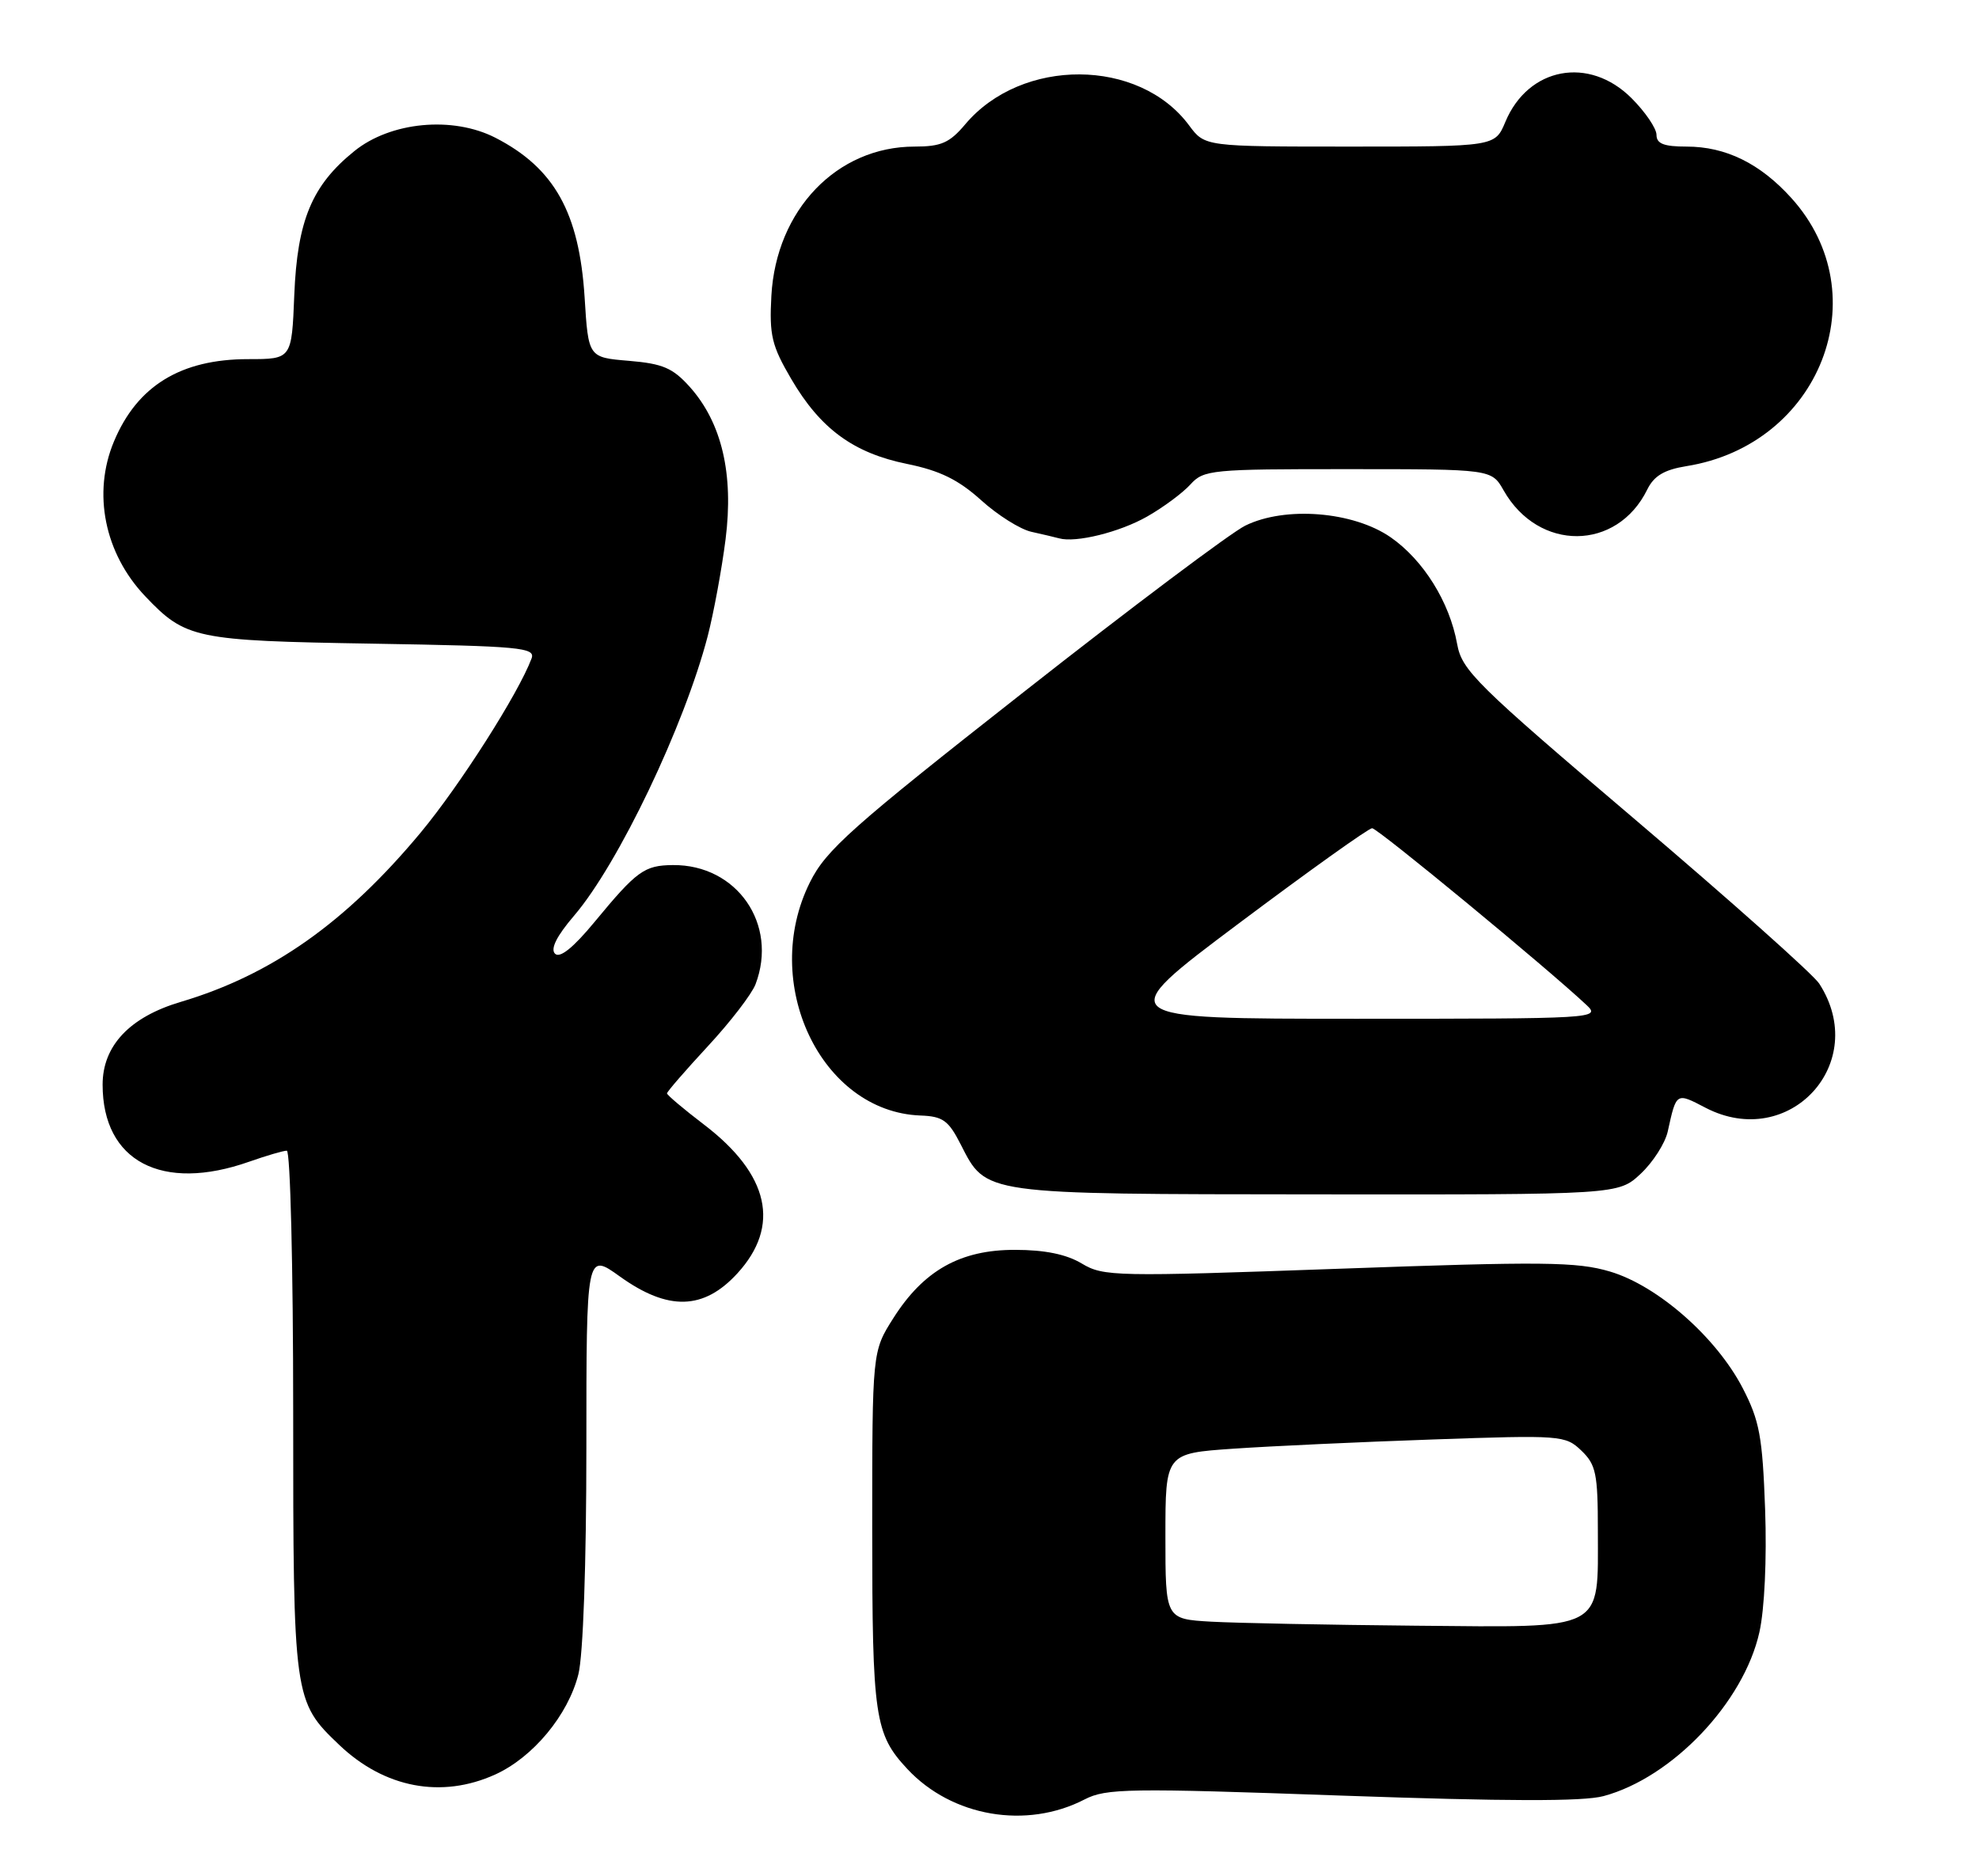 <?xml version="1.0" encoding="UTF-8" standalone="no"?>
<!DOCTYPE svg PUBLIC "-//W3C//DTD SVG 1.1//EN" "http://www.w3.org/Graphics/SVG/1.1/DTD/svg11.dtd" >
<svg xmlns="http://www.w3.org/2000/svg" xmlns:xlink="http://www.w3.org/1999/xlink" version="1.1" viewBox="0 0 270 256">
 <g >
 <path fill="currentColor"
d=" M 147.98 245.51 C 150.91 244.00 153.96 243.95 183.02 244.99 C 205.47 245.78 216.00 245.81 218.77 245.06 C 228.15 242.54 237.90 232.29 240.04 222.69 C 240.74 219.56 241.06 212.72 240.82 205.95 C 240.46 195.99 240.06 193.84 237.76 189.39 C 234.16 182.45 226.16 175.42 219.66 173.49 C 215.14 172.15 210.58 172.10 182.60 173.11 C 152.16 174.20 150.55 174.17 147.60 172.40 C 145.51 171.14 142.55 170.53 138.50 170.53 C 131.04 170.51 126.02 173.32 121.88 179.85 C 119.00 184.39 119.00 184.39 119.00 208.63 C 119.00 234.33 119.33 236.58 123.81 241.38 C 129.89 247.88 140.04 249.62 147.98 245.51 Z  M 67.57 242.11 C 72.73 239.76 77.51 234.00 78.91 228.44 C 79.56 225.86 80.00 213.37 80.00 197.50 C 80.00 170.88 80.00 170.88 84.58 174.17 C 91.15 178.88 96.00 178.76 100.60 173.74 C 106.53 167.26 104.96 160.24 96.05 153.44 C 93.27 151.32 91.00 149.40 91.00 149.18 C 91.00 148.95 93.51 146.06 96.58 142.74 C 99.65 139.43 102.57 135.63 103.08 134.29 C 106.19 126.10 100.54 117.95 91.80 118.03 C 87.90 118.07 86.89 118.80 81.10 125.81 C 78.20 129.32 76.38 130.78 75.72 130.12 C 75.07 129.47 75.95 127.71 78.32 124.94 C 84.38 117.86 93.37 99.03 96.56 86.77 C 97.37 83.62 98.47 77.69 98.99 73.59 C 100.12 64.68 98.48 57.69 94.12 52.80 C 91.79 50.20 90.43 49.62 85.80 49.23 C 80.27 48.77 80.27 48.77 79.76 40.57 C 79.03 29.01 75.63 22.92 67.58 18.79 C 61.75 15.81 53.29 16.61 48.34 20.62 C 42.55 25.29 40.56 30.09 40.15 40.25 C 39.80 49.00 39.80 49.00 33.86 49.00 C 24.66 49.00 18.71 52.65 15.54 60.25 C 12.60 67.29 14.26 75.50 19.80 81.34 C 25.33 87.16 26.59 87.42 50.82 87.82 C 71.07 88.16 73.08 88.35 72.52 89.85 C 70.73 94.62 62.77 107.12 57.39 113.60 C 47.18 125.87 37.07 133.01 24.65 136.70 C 17.70 138.76 14.00 142.68 14.00 147.99 C 14.00 158.45 22.09 162.70 34.00 158.50 C 36.34 157.68 38.64 157.00 39.13 157.00 C 39.61 157.00 40.00 172.92 40.00 192.53 C 40.00 231.79 40.05 232.14 46.30 238.09 C 52.47 243.96 60.25 245.43 67.57 242.11 Z  M 223.84 160.15 C 225.51 158.59 227.17 156.00 227.53 154.40 C 228.72 149.00 228.66 149.04 232.69 151.14 C 244.13 157.08 255.19 145.01 248.20 134.20 C 247.38 132.94 236.09 122.88 223.11 111.84 C 201.33 93.33 199.45 91.47 198.80 87.86 C 197.77 82.14 194.20 76.41 189.72 73.30 C 184.63 69.78 175.34 69.03 169.89 71.72 C 167.91 72.70 154.29 82.92 139.64 94.44 C 116.16 112.88 112.69 115.97 110.50 120.38 C 103.66 134.10 111.99 151.68 125.57 152.20 C 128.63 152.31 129.40 152.86 131.07 156.14 C 134.59 163.03 133.79 162.92 179.64 162.96 C 220.79 163.00 220.79 163.00 223.84 160.15 Z  M 156.50 70.48 C 158.70 69.23 161.36 67.26 162.41 66.10 C 164.22 64.10 165.25 64.00 183.90 64.01 C 203.50 64.01 203.50 64.01 205.15 66.92 C 209.91 75.29 220.61 75.21 224.74 66.79 C 225.66 64.92 227.06 64.09 230.08 63.60 C 248.32 60.69 256.33 40.23 244.41 27.03 C 240.14 22.30 235.45 20.00 230.10 20.00 C 227.01 20.00 226.00 19.61 226.00 18.40 C 226.00 17.52 224.47 15.27 222.60 13.40 C 216.80 7.60 208.50 9.16 205.38 16.63 C 203.97 20.00 203.97 20.00 184.17 20.00 C 164.38 20.00 164.38 20.00 162.24 17.12 C 155.43 7.90 139.39 7.81 131.69 16.96 C 129.56 19.49 128.40 20.00 124.78 20.00 C 114.18 20.00 105.89 28.64 105.24 40.36 C 104.95 45.73 105.28 47.15 107.94 51.69 C 111.91 58.49 116.43 61.81 123.76 63.30 C 128.23 64.21 130.75 65.45 133.84 68.23 C 136.10 70.28 139.20 72.23 140.72 72.56 C 142.25 72.90 143.95 73.30 144.50 73.45 C 146.78 74.09 152.76 72.61 156.50 70.48 Z  M 165.25 221.26 C 159.00 220.90 159.00 220.90 159.00 209.60 C 159.00 198.30 159.00 198.30 168.25 197.66 C 173.34 197.31 185.60 196.74 195.50 196.40 C 213.00 195.79 213.56 195.83 215.75 197.92 C 217.75 199.84 218.00 201.06 218.00 208.82 C 218.00 222.69 219.24 222.04 193.19 221.81 C 181.26 221.70 168.69 221.45 165.25 221.26 Z  M 169.00 126.00 C 178.54 118.85 186.73 113.00 187.20 113.00 C 187.96 113.00 211.18 132.16 216.47 137.14 C 218.40 138.96 217.64 139.00 185.05 139.00 C 151.66 139.00 151.66 139.00 169.00 126.00 Z "/>
</g>
</svg>